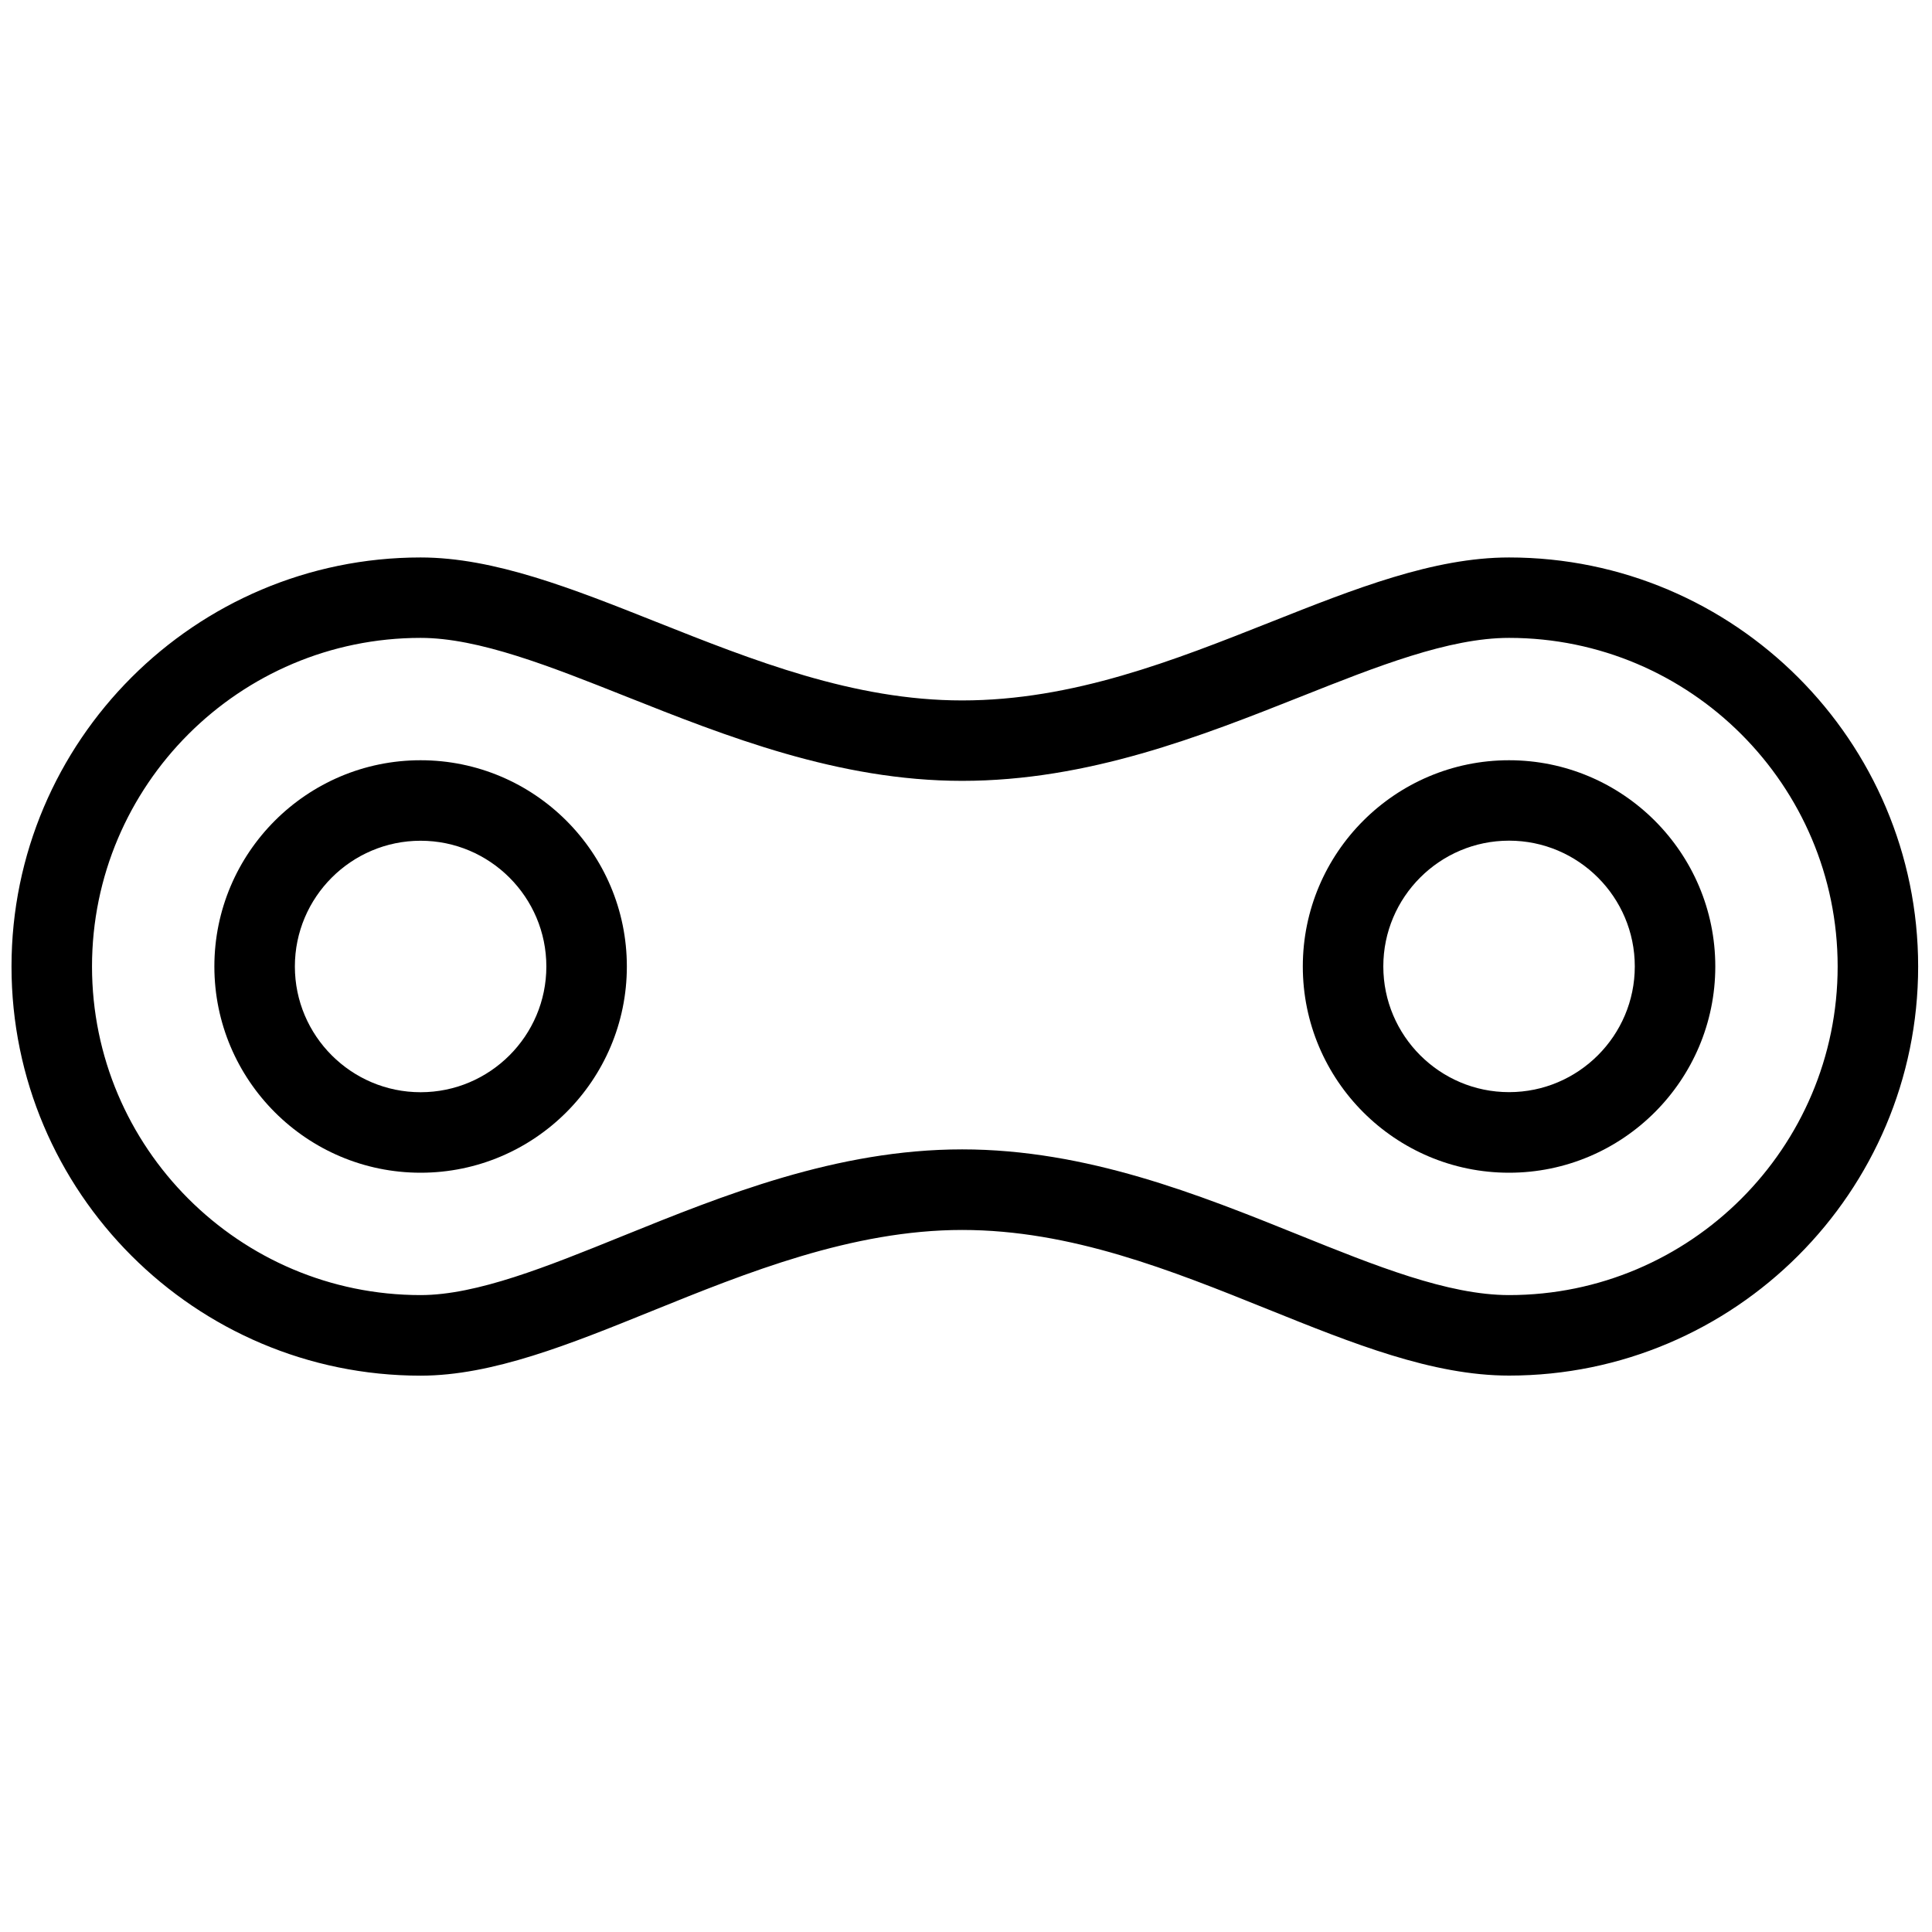 <?xml version="1.0" encoding="utf-8"?>
<!-- Generator: Adobe Illustrator 18.1.0, SVG Export Plug-In . SVG Version: 6.00 Build 0)  -->
<svg version="1.1" id="Layer_1" xmlns="http://www.w3.org/2000/svg" xmlns:xlink="http://www.w3.org/1999/xlink" x="0px" y="0px"
	 width="24px" height="24px" viewBox="0 0 24 24" enable-background="new 0 0 24 24" xml:space="preserve">
<g>
	<path d="M18.746,17.088c-0.952,0-1.942-0.399-2.992-0.822c-1.204-0.485-2.449-0.987-3.802-0.987
		c-1.366,0-2.685,0.534-3.849,1.005c-1.022,0.414-1.986,0.805-2.878,0.805c-2.803,0-5.082-2.28-5.082-5.082
		c0-2.802,2.28-5.082,5.082-5.082c0.914,0,1.889,0.388,2.921,0.798c1.209,0.48,2.459,0.978,3.806,0.978
		c1.378,0,2.629-0.496,3.839-0.976c1.037-0.411,2.017-0.8,2.955-0.8c2.802,0,5.082,2.28,5.082,5.082
		C23.828,14.808,21.548,17.088,18.746,17.088z M11.952,14.278c1.547,0,2.944,0.564,4.176,1.06
		c0.957,0.386,1.86,0.75,2.618,0.75c2.251,0,4.082-1.831,4.082-4.082s-1.831-4.082-4.082-4.082
		c-0.747,0-1.641,0.354-2.587,0.73c-1.236,0.49-2.639,1.046-4.207,1.046c-1.538,0-2.939-0.557-4.175-1.048
		c-0.941-0.374-1.83-0.728-2.552-0.728c-2.251,0-4.082,1.831-4.082,4.082s1.831,4.082,4.082,4.082
		c0.698,0,1.575-0.355,2.503-0.731C8.976,14.852,10.391,14.278,11.952,14.278z"/>
	<path d="M18.746,14.568c-1.413,0-2.562-1.149-2.562-2.562s1.149-2.562,2.562-2.562
		c1.412,0,2.562,1.149,2.562,2.562S20.158,14.568,18.746,14.568z M18.746,10.443c-0.861,0-1.562,0.701-1.562,1.562
		s0.701,1.562,1.562,1.562s1.562-0.701,1.562-1.562S19.607,10.443,18.746,10.443z"/>
	<path d="M5.225,14.568c-1.413,0-2.562-1.149-2.562-2.562c0-1.413,1.149-2.562,2.562-2.562s2.562,1.149,2.562,2.562
		C7.787,13.419,6.637,14.568,5.225,14.568z M5.225,10.444c-0.861,0-1.562,0.701-1.562,1.562s0.701,1.562,1.562,1.562
		s1.562-0.701,1.562-1.562S6.086,10.444,5.225,10.444z"/>
</g>
<rect x="-0.014" y="0" fill="none" width="24" height="24"/>
</svg>
